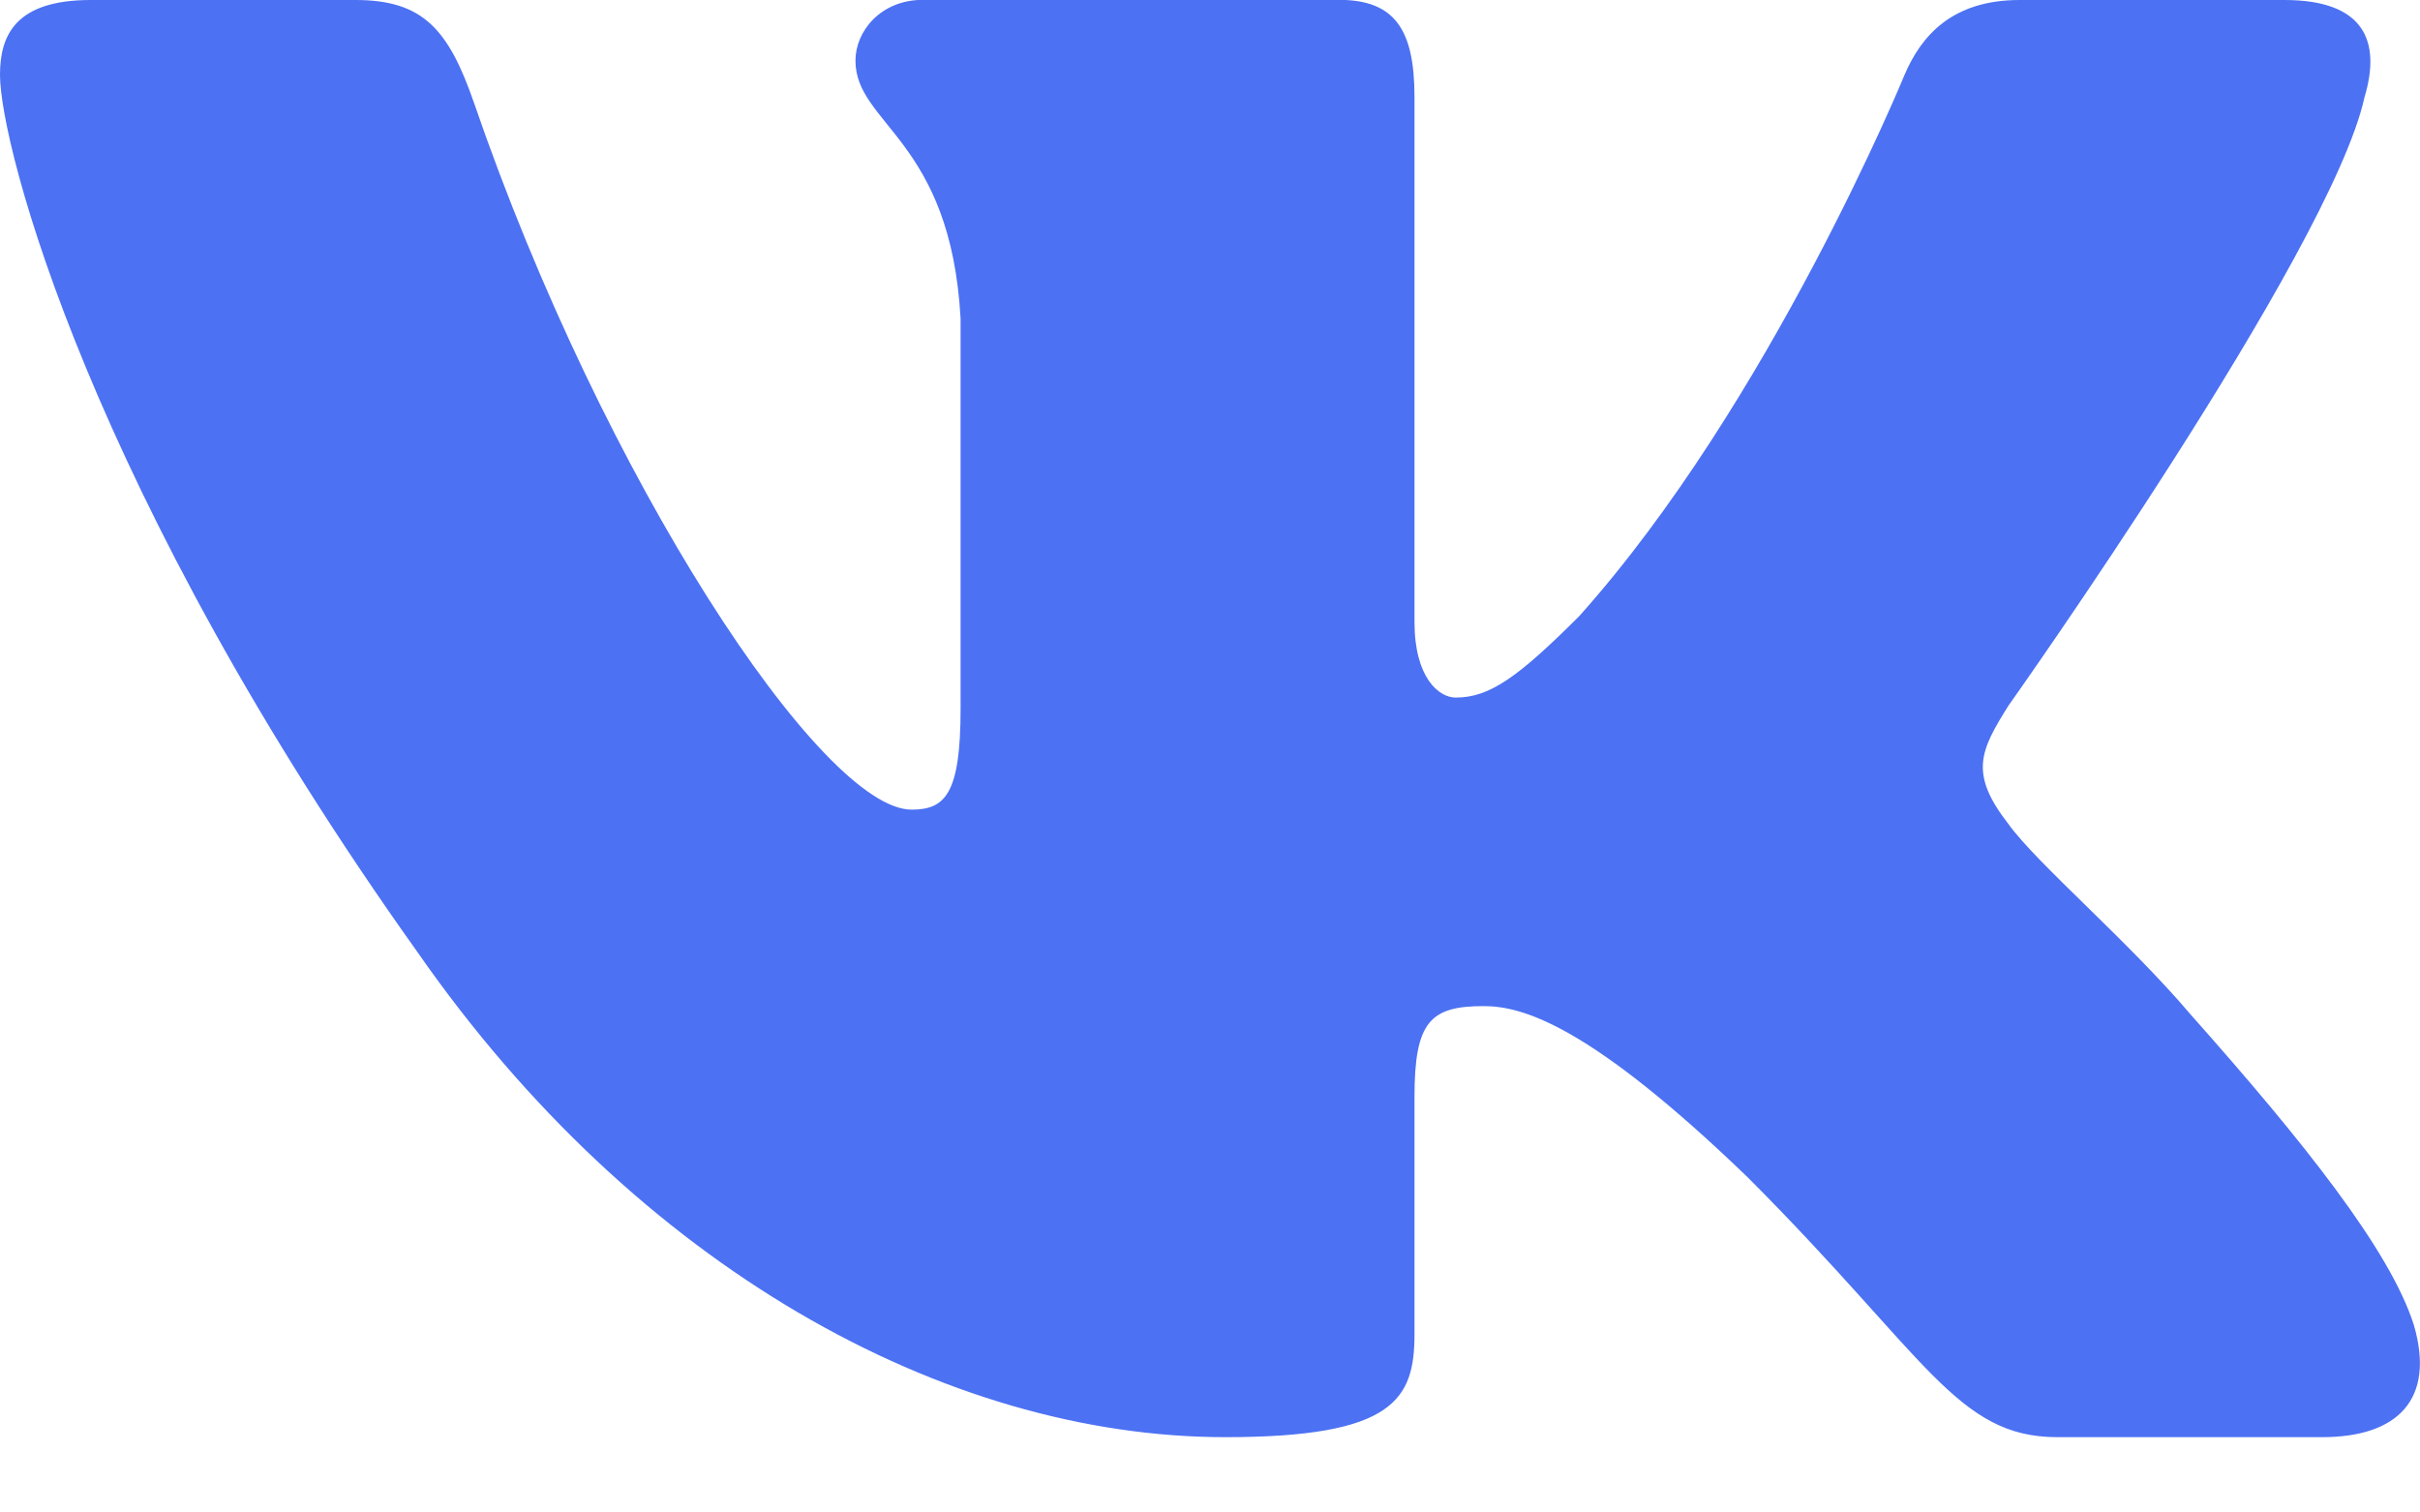 <svg xmlns="http://www.w3.org/2000/svg" width="16" height="10" viewBox="0 0 16 10">
    <path fill="#4C71F3" fill-rule="evenodd" d="M15.633.643c.111-.37 0-.643-.53-.643h-1.75c-.445 0-.65.235-.761.495 0 0-.89 2.17-2.152 3.58-.408.407-.593.537-.816.537-.11 0-.272-.13-.272-.5V.642c0-.445-.129-.643-.5-.643h-2.75c-.279 0-.446.207-.446.402 0 .422.63.52.695 1.706v2.578c0 .565-.102.668-.324.668-.593 0-2.037-2.18-2.893-4.673C2.966.196 2.798 0 2.351 0H.6C.1 0 0 .235 0 .495c0 .464.594 2.763 2.763 5.804C4.21 8.376 6.247 9.502 8.102 9.502c1.113 0 1.25-.25 1.25-.68v-1.57c0-.5.106-.6.458-.6.26 0 .705.13 1.743 1.13 1.187 1.188 1.383 1.72 2.05 1.72h1.75c.5 0 .75-.25.606-.743-.157-.492-.724-1.206-1.476-2.052-.408-.482-1.02-1.001-1.205-1.26-.26-.334-.186-.483 0-.78 0 0 2.132-3.004 2.355-4.024"/>
</svg>
